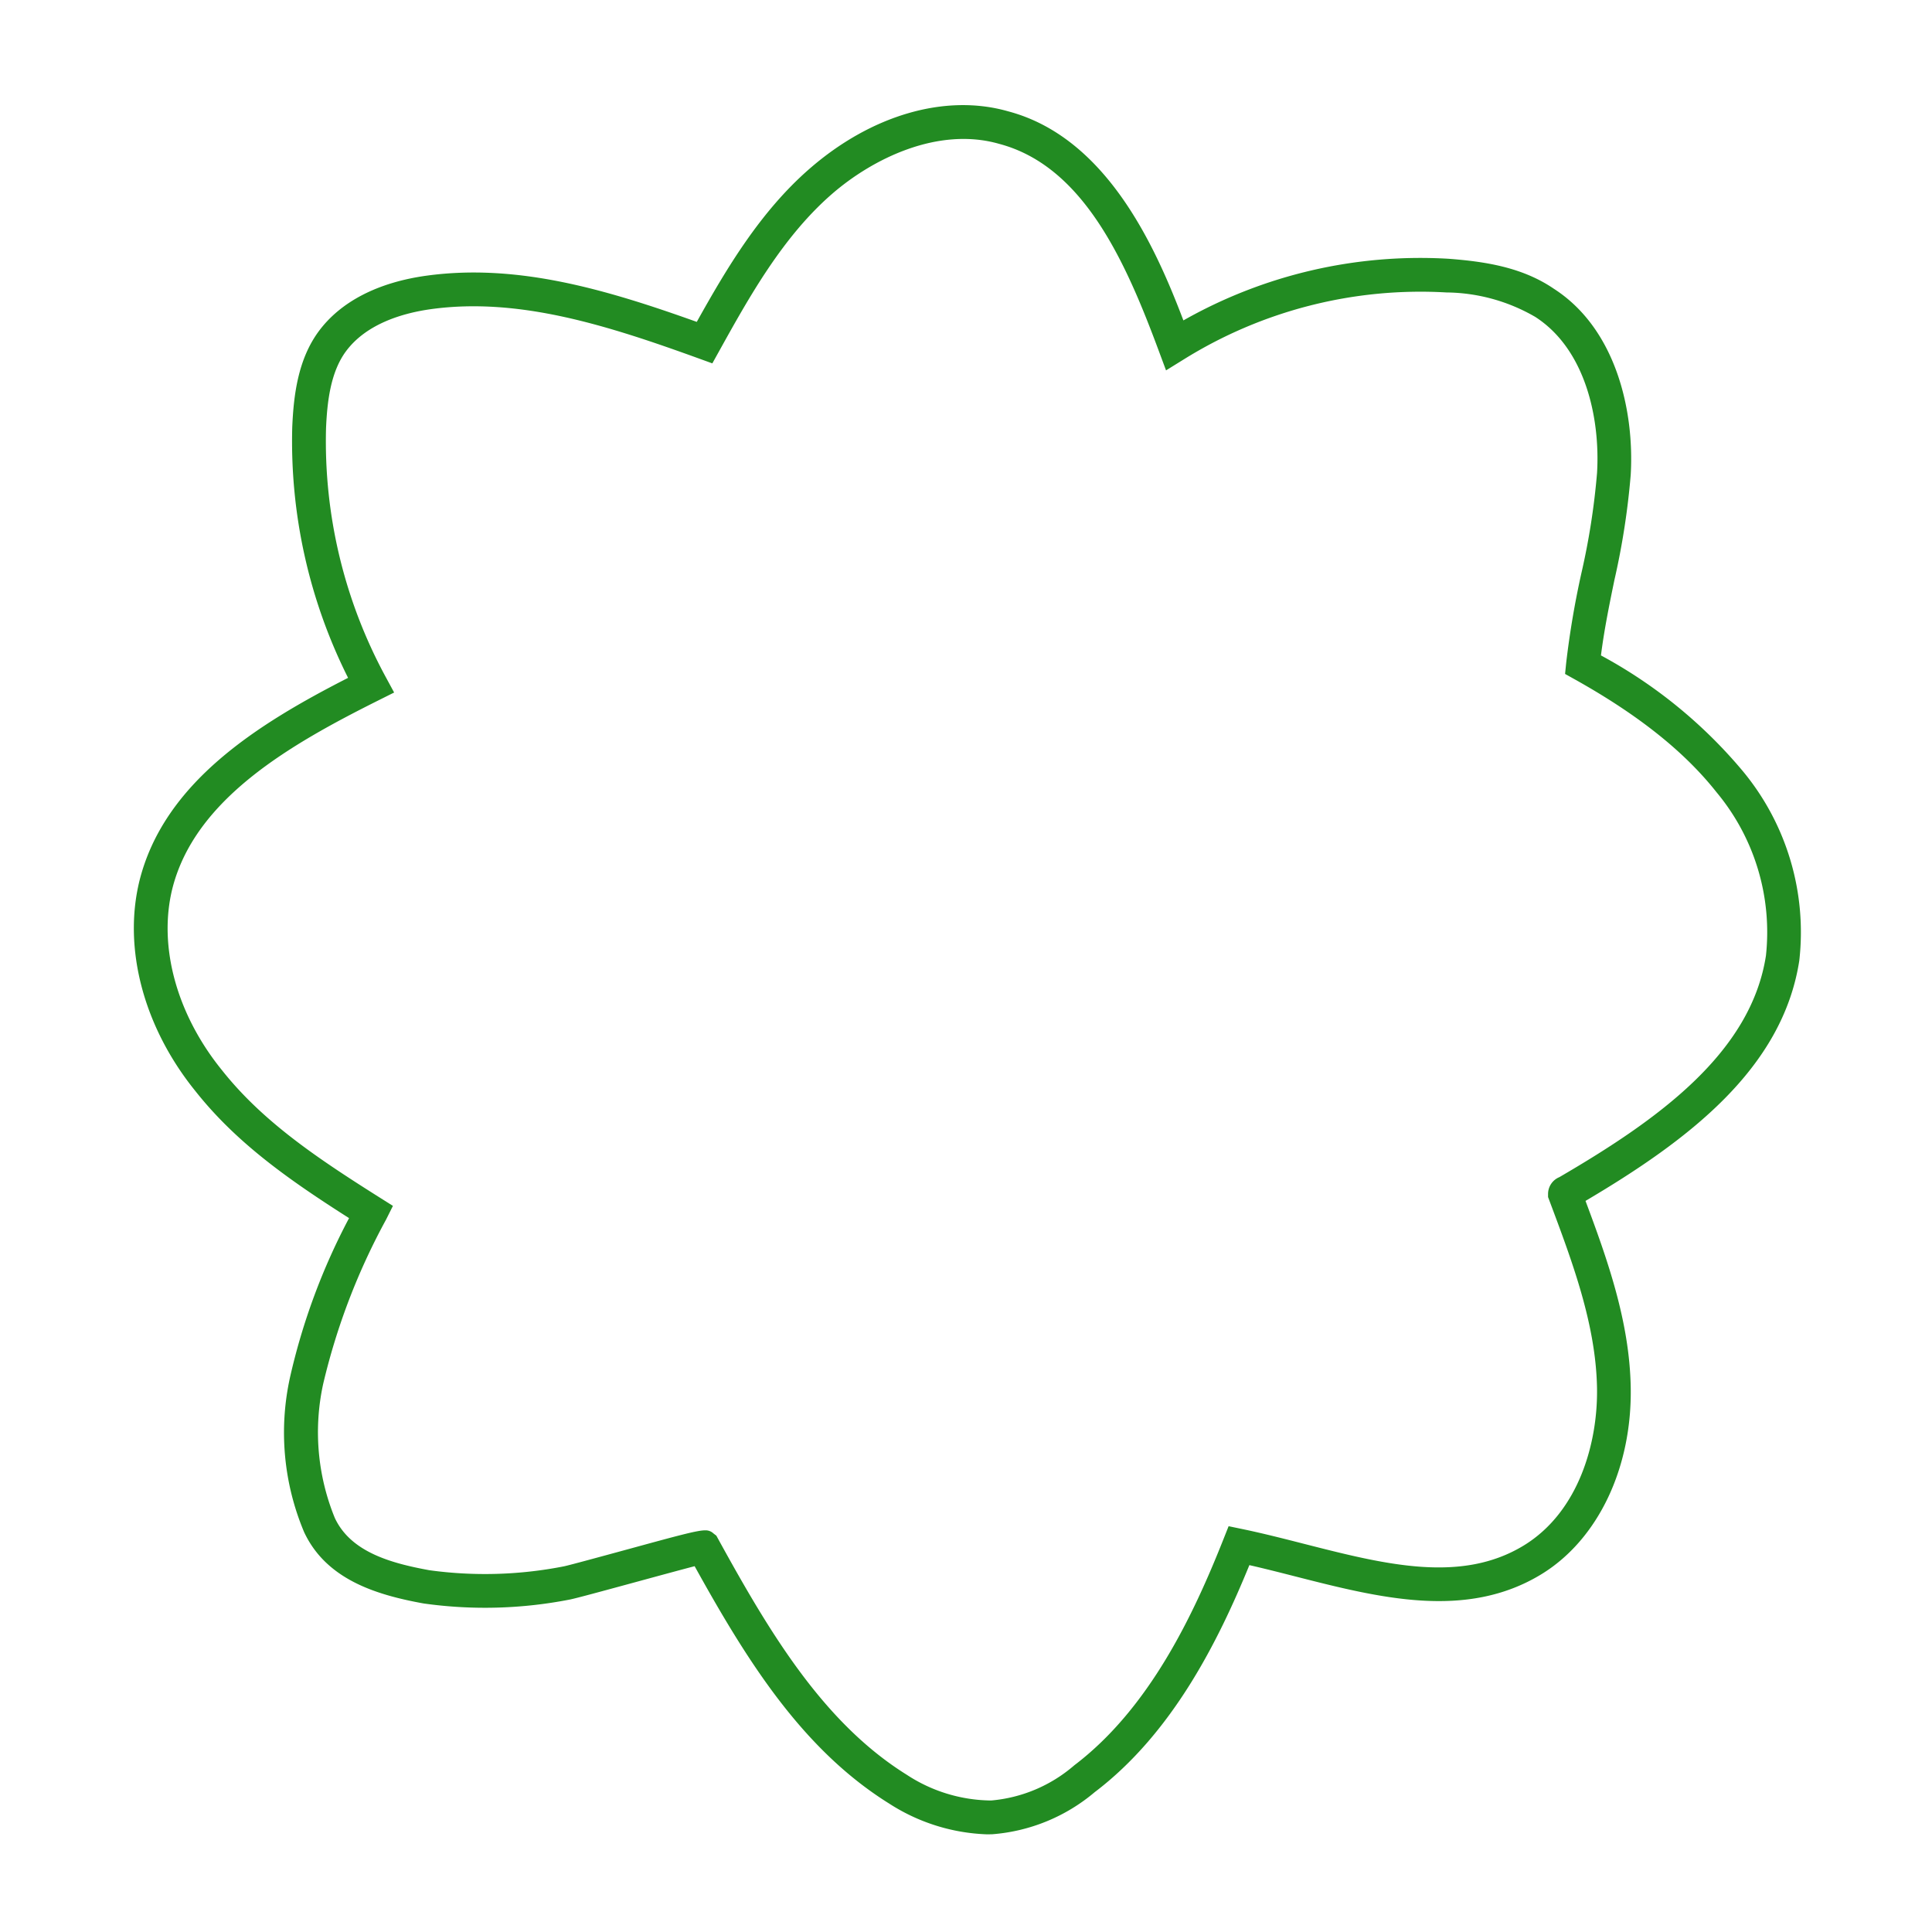 <?xml version="1.0" encoding="UTF-8"?> <svg xmlns="http://www.w3.org/2000/svg" id="d74cfa80-3301-4a15-894b-20d26debfc3b" data-name="Layer 1" width="150" height="150" viewBox="0 0 150 150"><defs><style>.\35 d05247e-0205-4797-89bb-bddb6205c5fc{fill:#228b22;}</style></defs><title>offer-icon1</title><path class="5d05247e-0205-4797-89bb-bddb6205c5fc" d="M76.629,142.417a14.931,14.931,0,0,1-7.595-2.389c-6.734-4.196-11.029-11.072-15.103-18.429-1.096.285-3.009.807-4.52,1.218-2.894.788-4.684,1.273-5.154,1.368a34.195,34.195,0,0,1-11.373.307c-3.619-.658-7.533-1.827-9.271-5.535a19.913,19.913,0,0,1-1.101-12,49.944,49.944,0,0,1,4.589-12.383c-4.64-2.953-8.737-5.825-11.929-9.861-4.009-4.952-5.637-11.059-4.345-16.325,1.913-7.651,9.191-12.18,16.198-15.76A40.952,40.952,0,0,1,22.69,33.162c.106-2.454.434-5.239,2.055-7.439,1.705-2.307,4.601-3.8,8.376-4.32,7.071-.969,13.967,1.083,20.976,3.588,2.274-4.073,4.893-8.523,8.743-11.878C67.641,8.926,73.402,7.252,78.261,8.64c7.704,2.033,11.491,10.645,13.618,16.237a37.285,37.285,0,0,1,20.609-4.785c2.781.214,5.684.643,8.15,2.325,4.846,3.115,6.266,9.516,5.969,14.461a58.121,58.121,0,0,1-1.27,8.178c-.392,1.909-.794,3.876-1.039,5.831a37.67,37.67,0,0,1,11.029,9.001,19.597,19.597,0,0,1,4.369,14.697c-1.302,8.41-8.652,13.96-16.597,18.653,1.724,4.61,3.412,9.377,3.509,14.437.122,6.275-2.531,11.848-6.924,14.542-5.832,3.565-12.584,1.844-19.112.178-1.179-.301-2.388-.609-3.571-.879-2.436,5.96-5.999,13.068-12.01,17.628a13.988,13.988,0,0,1-7.944,3.266C76.908,142.414,76.769,142.417,76.629,142.417Zm-21.87-23.602a.877.877,0,0,1,.636.243l.22.168.134.243c4.045,7.365,8.21,14.309,14.645,18.319a12.121,12.121,0,0,0,6.556,2.002,11.355,11.355,0,0,0,6.457-2.732c5.849-4.436,9.259-11.705,11.576-17.541l.406-1.023,1.078.224c1.572.327,3.19.74,4.754,1.139,6.279,1.603,12.208,3.115,17.096.127,4.307-2.643,5.755-8.063,5.674-12.257-.095-4.906-1.899-9.719-3.644-14.372l-.156-.416V92.7a1.413,1.413,0,0,1,.876-1.306c7.653-4.457,14.869-9.63,16.04-17.195a16.97,16.97,0,0,0-3.834-12.687c-2.491-3.155-6.092-6.023-11.01-8.768l-.751-.419.086-.856a68.596,68.596,0,0,1,1.174-6.939,55.333,55.333,0,0,0,1.222-7.809c.252-4.205-.877-9.596-4.801-12.119a13.982,13.982,0,0,0-6.892-1.896,34.777,34.777,0,0,0-20.41,5.208l-1.36.842-.558-1.5c-2.554-6.874-5.829-14.354-12.405-16.089-4.729-1.353-9.816,1.14-13.005,3.921-3.812,3.323-6.418,8.012-8.715,12.148l-.542.976-1.049-.38c-7.05-2.554-13.945-4.771-20.776-3.833-2.132.294-5.014,1.102-6.624,3.28-1.203,1.632-1.456,3.938-1.544,5.979a38.36,38.36,0,0,0,4.643,19.319l.644,1.19-1.21.605c-6.831,3.416-14.265,7.646-16.015,14.646-1.097,4.47.341,9.727,3.848,14.058,3.171,4.01,7.437,6.862,12.28,9.915l1.004.633-.531,1.062a51,51,0,0,0-4.886,12.767,17.582,17.582,0,0,0,.906,10.403c1.224,2.611,4.253,3.493,7.343,4.056a31.687,31.687,0,0,0,10.45-.303c.374-.076,2.798-.736,4.938-1.319C52.768,119.186,54.134,118.814,54.759,118.814Z"></path></svg> 